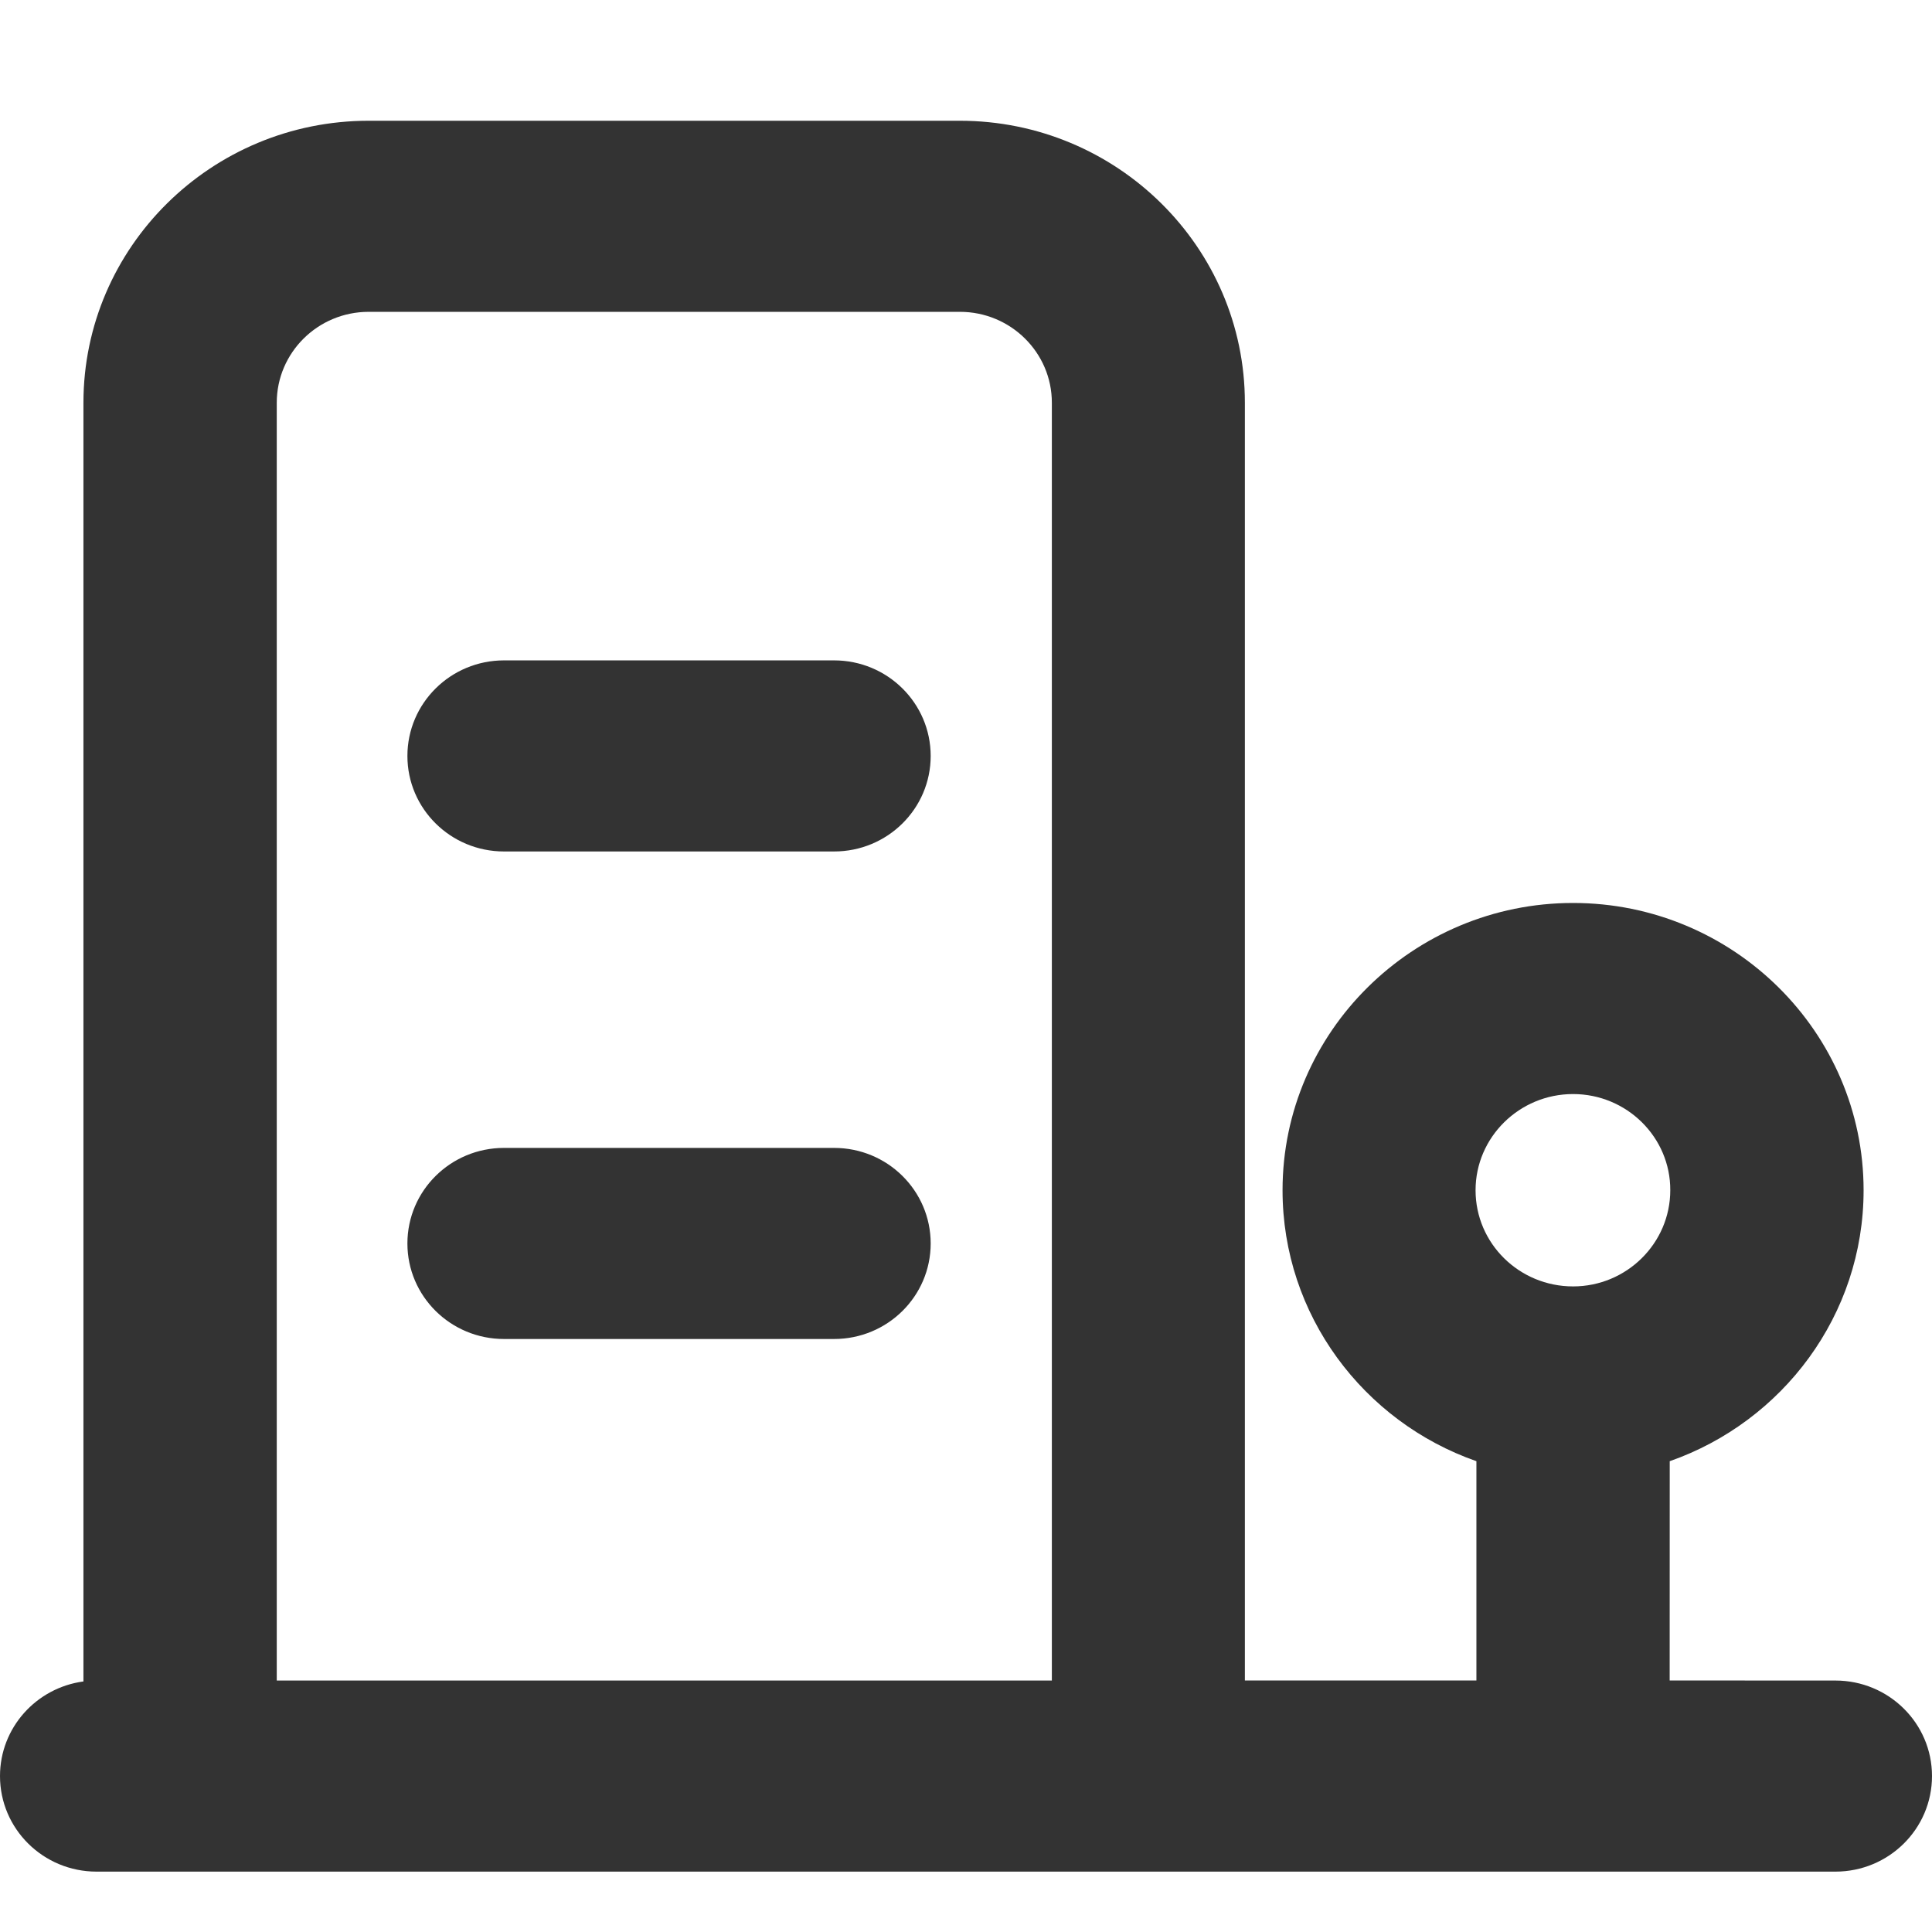 <?xml version="1.0" standalone="no"?><!DOCTYPE svg PUBLIC "-//W3C//DTD SVG 1.1//EN" "http://www.w3.org/Graphics/SVG/1.1/DTD/svg11.dtd"><svg class="icon" width="128px" height="128.00px" viewBox="0 0 1024 1024" version="1.1" xmlns="http://www.w3.org/2000/svg"><path fill="#333333" d="M508.704 64c83.36 0 151.104 67.008 151.104 149.44v677.248h122.72v-116.224c-59.84-20.928-102.752-77.44-102.752-143.616 0-83.904 69.12-152.256 153.984-152.256s153.984 68.352 153.984 152.256c0 66.208-42.944 122.688-102.752 143.616l-0.032 116.224 87.84 0.032c28.288 0 51.2 22.656 51.2 50.624 0 28-22.912 50.656-51.2 50.656H51.2C22.912 992 0 969.344 0 941.344c0-25.6 19.232-46.784 44.224-50.144V213.44C44.256 131.008 112 64 195.424 64h313.28z m0.096 101.28H195.392c-26.944 0-48.704 21.664-48.704 48.16v677.28h410.816V213.44c0-26.624-21.888-48.16-48.704-48.16z m-66.72 443.136c28.288 0 51.2 22.656 51.2 50.656 0 27.968-22.912 50.624-51.2 50.624H267.136c-28.288 0-51.2-22.656-51.2-50.624 0-28 22.912-50.656 51.2-50.656h174.944z m391.68-28.544c-28.512 0-51.68 22.912-51.68 50.976 0 28.224 23.168 50.976 51.68 50.976 28.384 0 51.52-22.88 51.52-50.976 0.128-28.064-23.04-50.976-51.52-50.976z m-391.68-229.856c28.288 0 51.2 22.688 51.2 50.656s-22.912 50.624-51.2 50.624H267.136c-28.288 0-51.2-22.656-51.2-50.624 0-27.968 22.912-50.656 51.2-50.656h174.944z"  /></svg>